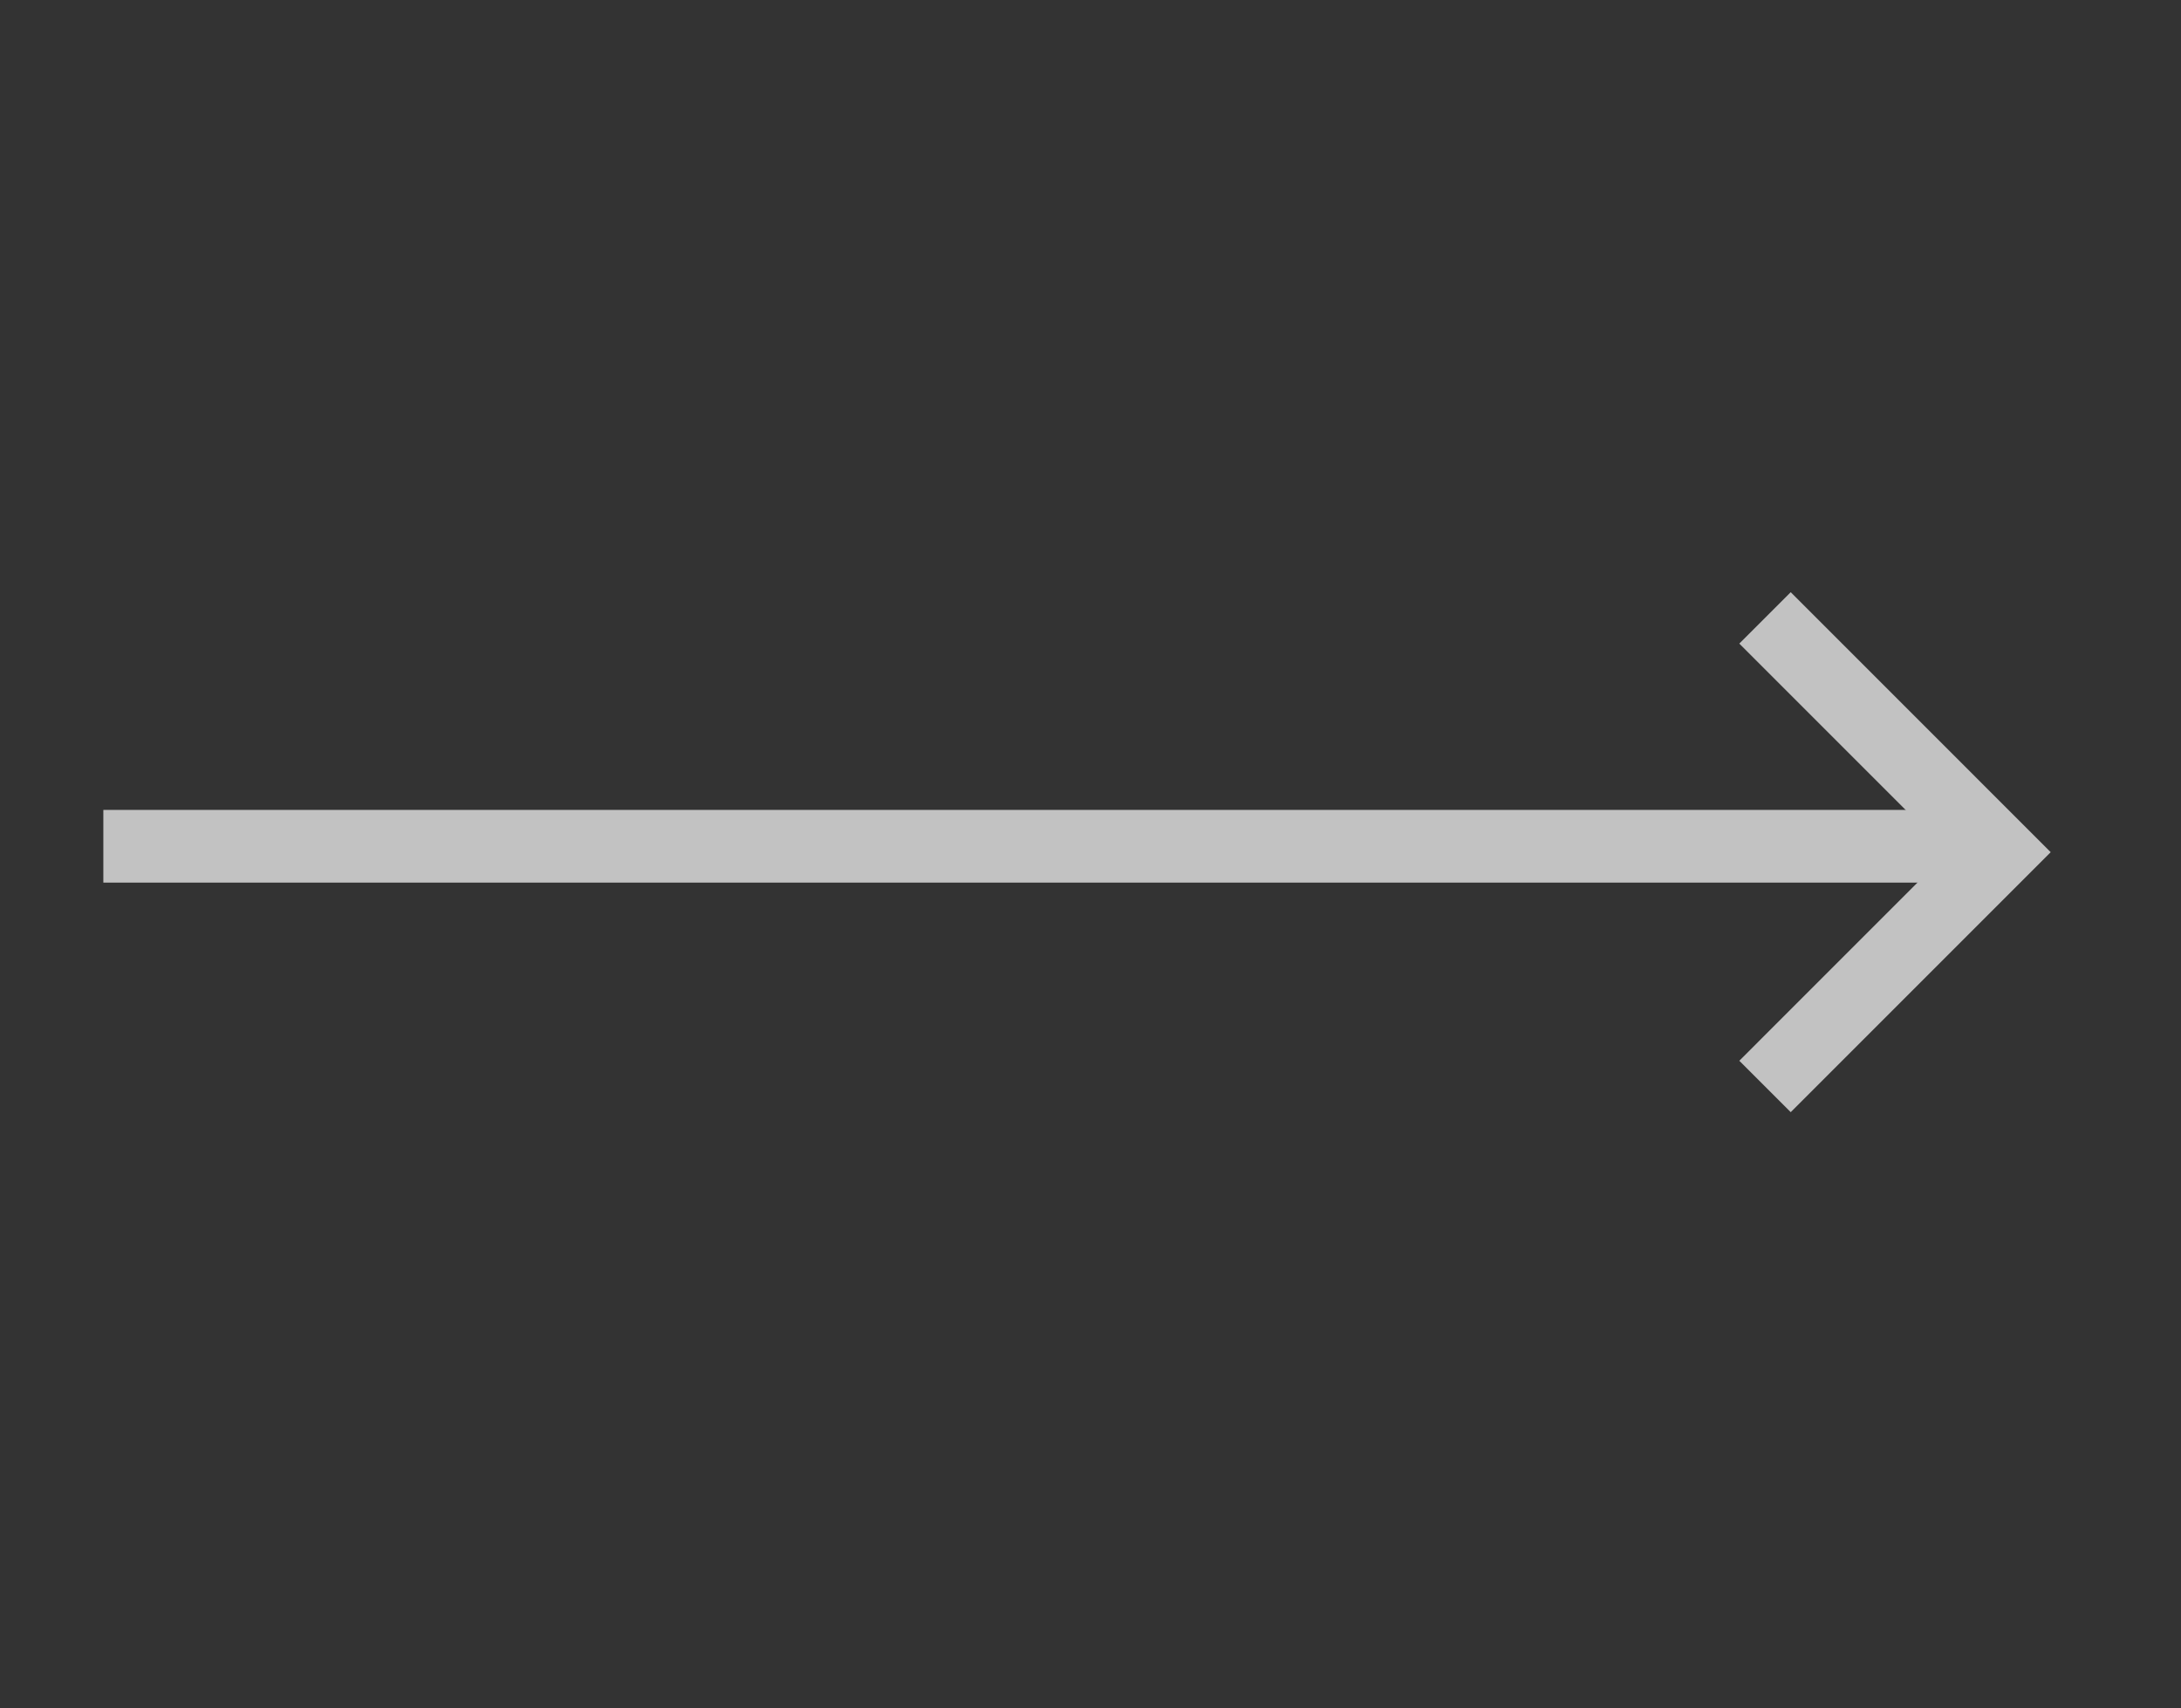 <svg xmlns="http://www.w3.org/2000/svg" width="60" height="47" viewBox="0 0 60 47"><rect x="0" y="0" width="60" height="47" fill="#333333" stroke="none"/><defs><style>.a{opacity:0.7;}.b{fill:rgba(222,222,222,0);}.c{fill:none;stroke:#fff;stroke-width:2px;}</style></defs><g class="a" transform="translate(-925 -2322)"><rect class="b" width="60" height="47" transform="translate(925 2322)"/><g transform="translate(277.678 425.039)"><path class="c" d="M8159.165,5674.226h51.1" transform="translate(-7509 -3753.982)"/><path class="c" d="M8184.917,5670.961l6.445,6.446-6.445,6.446" transform="translate(-7489.039 -3757)"/></g></g></svg>